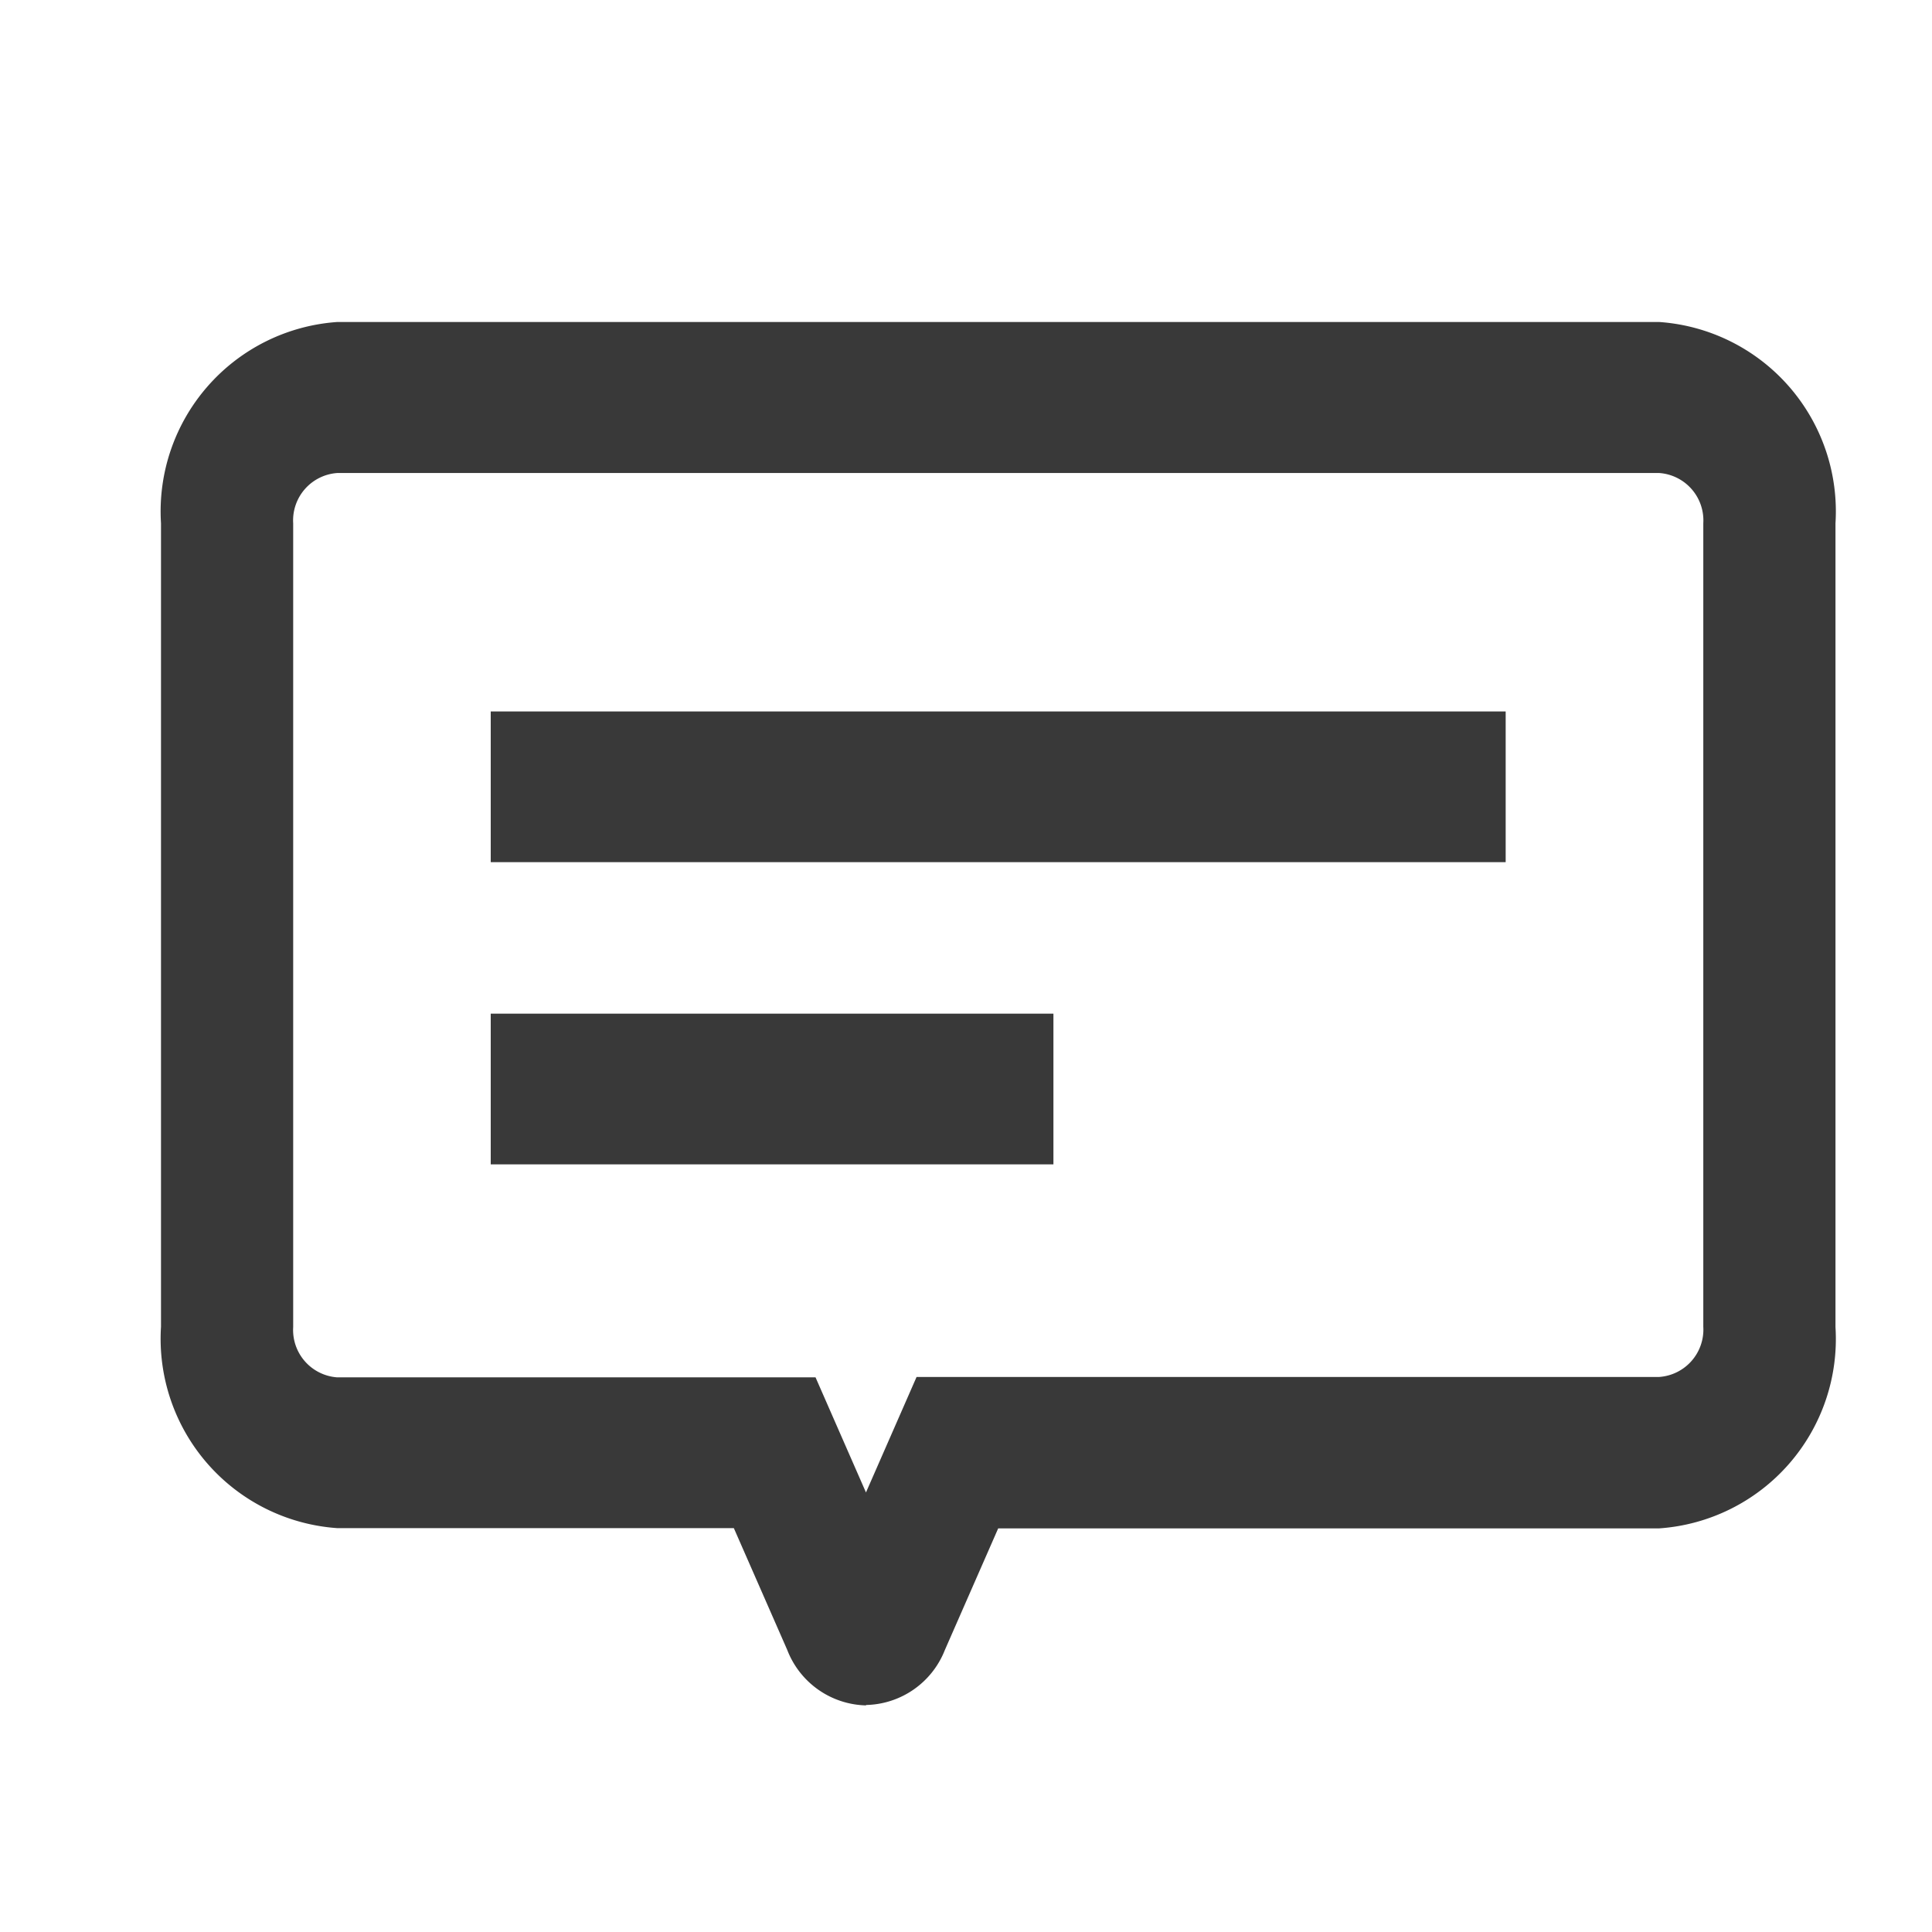 <svg xmlns="http://www.w3.org/2000/svg" width="24" height="24" viewBox="0 0 24 24">
  <g id="ic_make_note_normal" data-name="ic_make note_normal" transform="translate(-702 -624)">
    <rect id="Rectangle_4856" data-name="Rectangle 4856" width="24" height="24" transform="translate(702 624)" fill="none" opacity="0.148"/>
    <g id="ic_make_note_normal-2" data-name="ic_make note_normal" transform="translate(-522.199 389.131)">
      <path id="Union_50_-_Outline" data-name="Union 50 - Outline" d="M8.759,679.536l.627-1.431h9.226a.59.59,0,0,0,.547-.624V667.5a.59.59,0,0,0-.547-.624H2.189a.59.59,0,0,0-.547.624v9.986a.59.59,0,0,0,.547.624H8.131l.627,1.431m0,2.644a1.076,1.076,0,0,1-.979-.69l-.663-1.512H2.189A2.358,2.358,0,0,1,0,677.482V667.5A2.358,2.358,0,0,1,2.189,665H18.612a2.358,2.358,0,0,1,2.189,2.5v9.986a2.358,2.358,0,0,1-2.189,2.5H10.4l-.663,1.512A1.076,1.076,0,0,1,8.759,682.18Z" transform="translate(1226.199 -426.131)" fill="#393939"/>
      <path id="Line_15" data-name="Line 15" d="M6.99,1.122H0V-.75H6.99Z" transform="translate(1230.295 248.211)" fill="#393939"/>
      <path id="Line_15-2" data-name="Line 15" d="M12.608,1.122H0V-.75H12.608Z" transform="translate(1230.295 244.457)" fill="#393939"/>
    </g>
  </g>
</svg>
